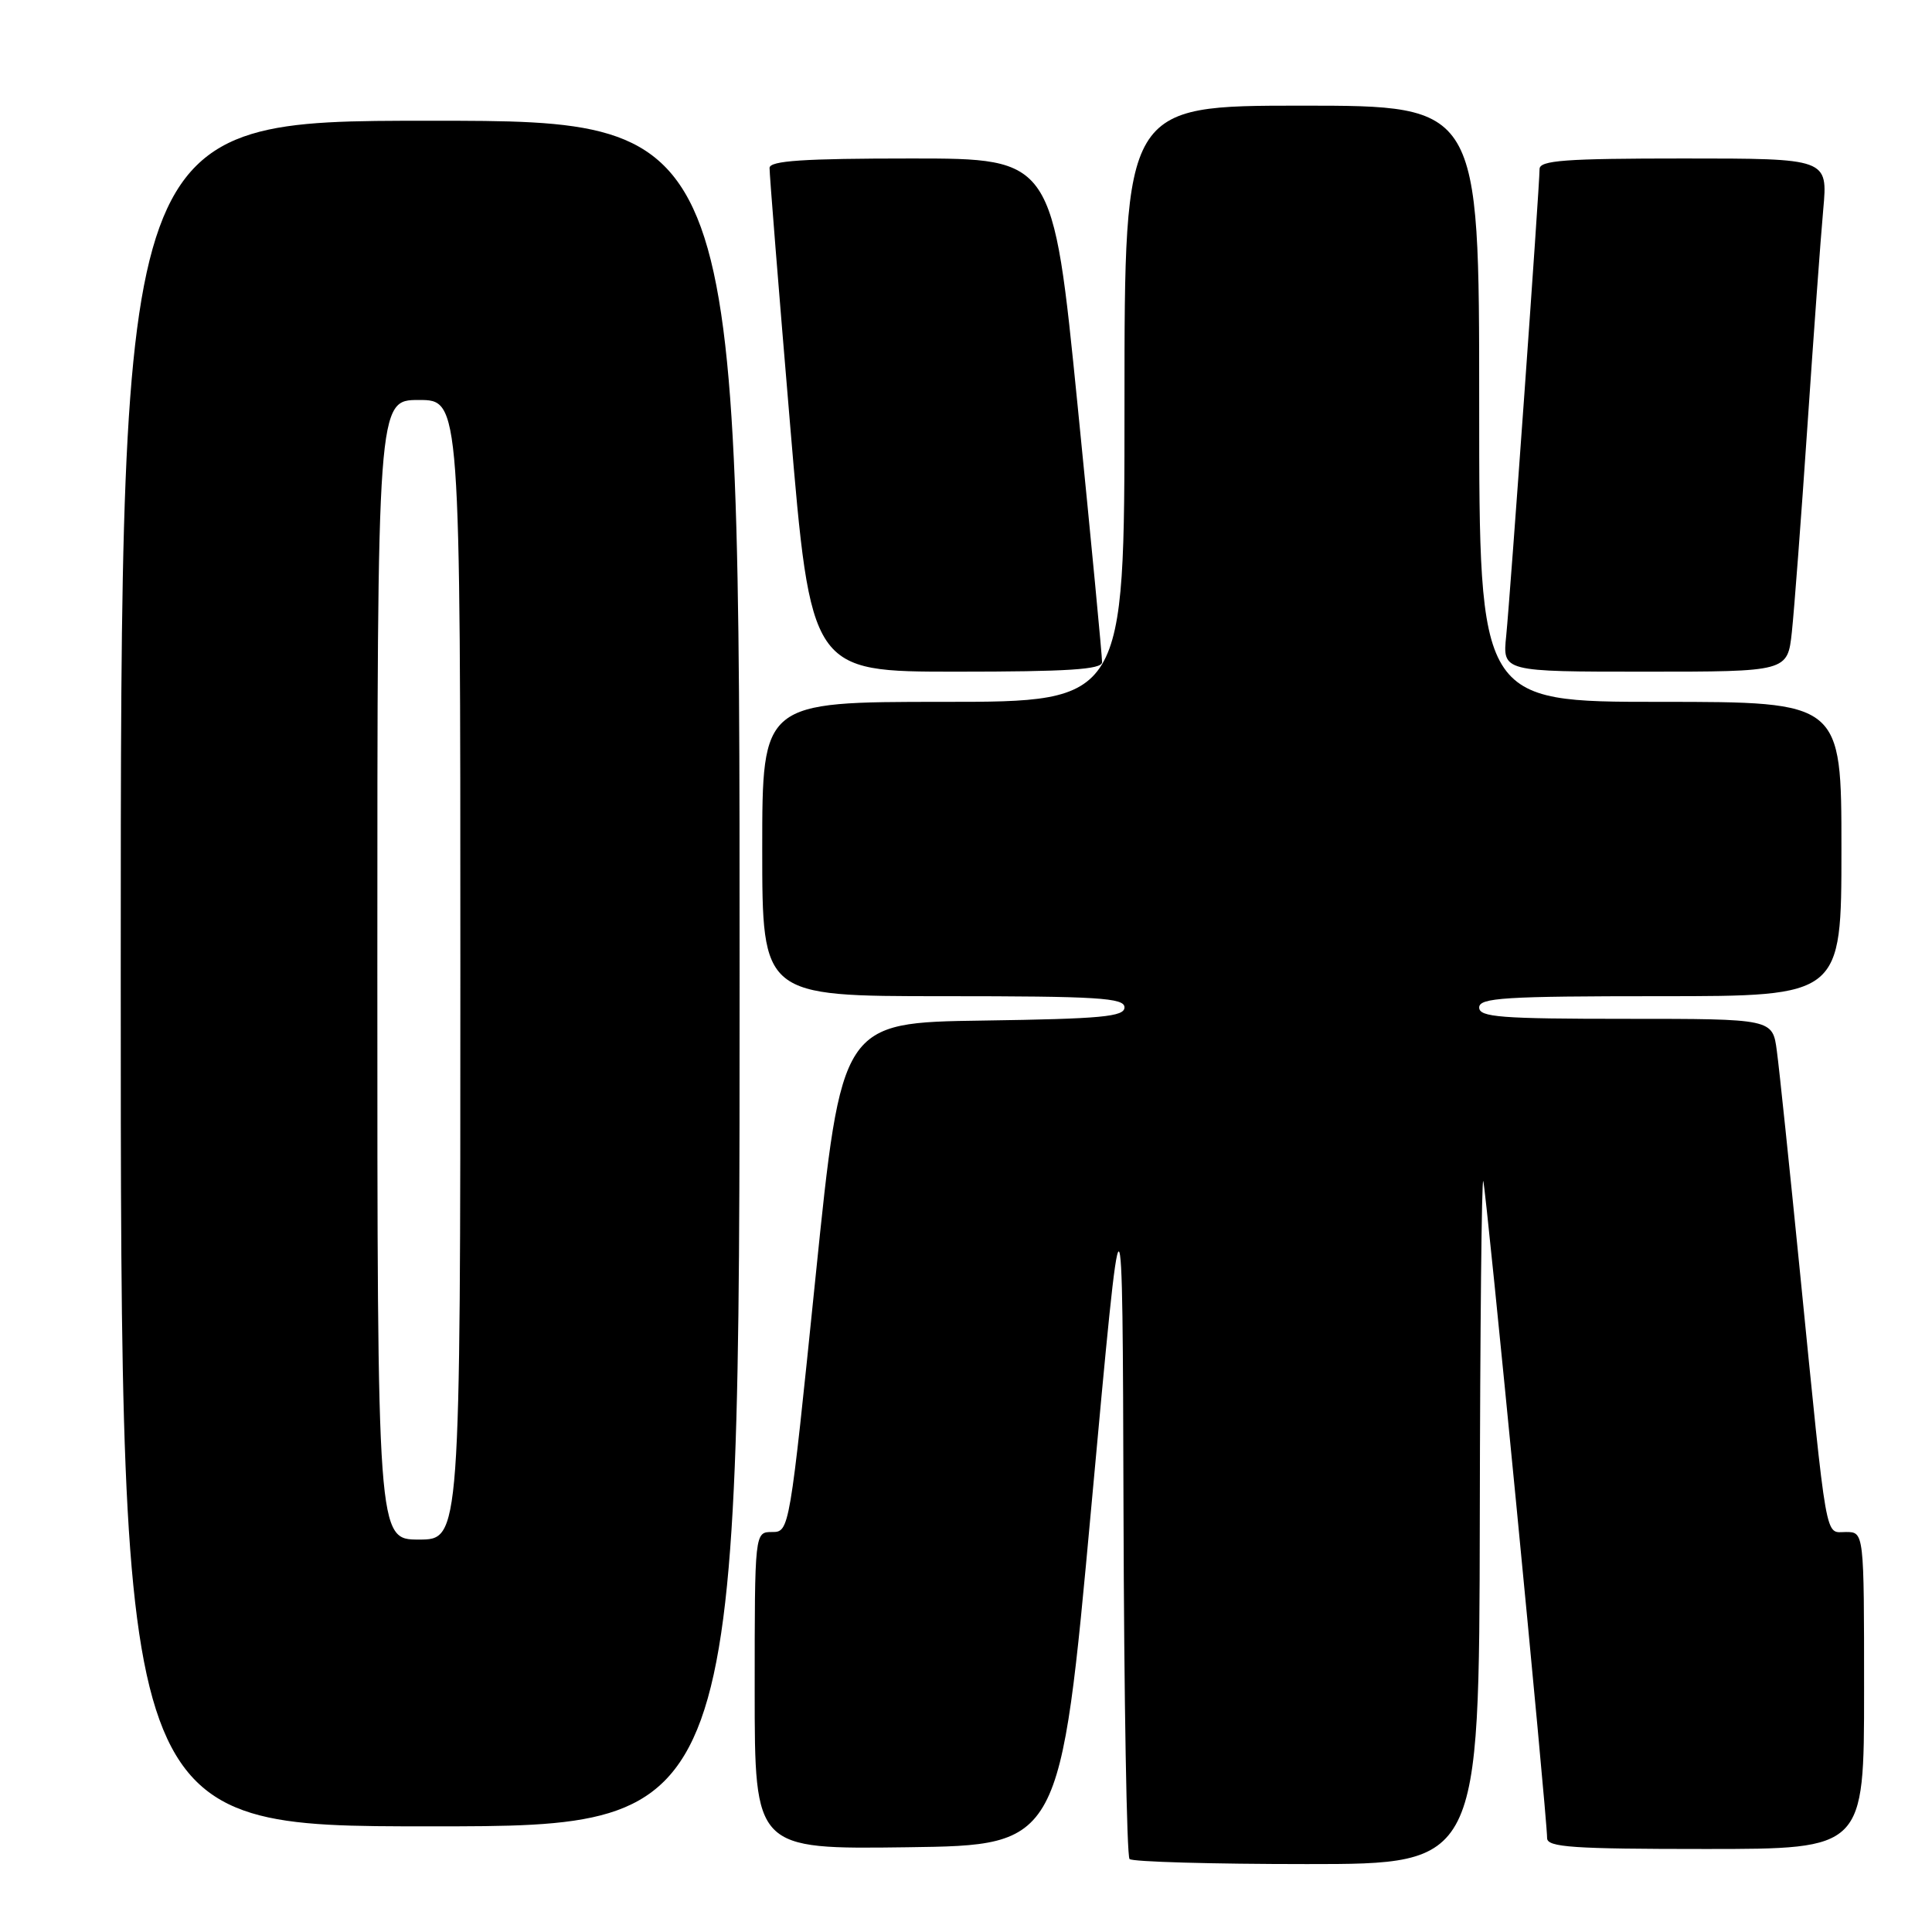 <?xml version="1.0" encoding="UTF-8" standalone="no"?>
<!DOCTYPE svg PUBLIC "-//W3C//DTD SVG 1.1//EN" "http://www.w3.org/Graphics/SVG/1.1/DTD/svg11.dtd" >
<svg xmlns="http://www.w3.org/2000/svg" xmlns:xlink="http://www.w3.org/1999/xlink" version="1.1" viewBox="0 0 256 256">
 <g >
 <path fill="currentColor"
d=" M 196.08 201.25 C 196.12 176.09 196.33 155.95 196.54 156.50 C 196.92 157.47 205.00 240.67 205.00 243.56 C 205.00 244.77 208.41 245.00 226.00 245.00 C 247.00 245.00 247.00 245.00 247.00 224.00 C 247.00 203.00 247.00 203.00 244.59 203.00 C 241.77 203.00 242.17 205.26 238.50 168.50 C 237.13 154.75 235.76 141.59 235.44 139.25 C 234.88 135.00 234.88 135.00 215.44 135.00 C 198.83 135.00 196.00 134.78 196.00 133.50 C 196.00 132.21 199.33 132.00 220.00 132.00 C 244.00 132.00 244.00 132.00 244.00 112.50 C 244.00 93.00 244.00 93.00 220.00 93.00 C 196.00 93.00 196.00 93.00 196.00 53.50 C 196.00 14.00 196.00 14.00 172.50 14.00 C 149.00 14.00 149.00 14.00 149.00 53.50 C 149.00 93.00 149.00 93.00 125.00 93.00 C 101.00 93.00 101.00 93.00 101.00 112.50 C 101.00 132.00 101.00 132.00 125.00 132.00 C 145.51 132.00 149.00 132.22 149.00 133.48 C 149.00 134.72 146.00 135.00 130.25 135.23 C 111.51 135.50 111.51 135.50 108.06 169.25 C 104.63 202.83 104.60 203.00 102.31 203.00 C 100.00 203.00 100.00 203.00 100.00 224.02 C 100.00 245.04 100.00 245.04 120.25 244.77 C 140.50 244.50 140.50 244.50 144.62 199.50 C 148.74 154.50 148.74 154.50 148.87 200.08 C 148.94 225.15 149.30 245.97 149.67 246.33 C 150.03 246.70 160.61 247.00 173.17 247.00 C 196.00 247.00 196.00 247.00 196.08 201.25 Z  M 98.00 129.00 C 98.00 16.00 98.00 16.00 57.00 16.00 C 16.00 16.00 16.00 16.00 16.00 129.00 C 16.00 242.00 16.00 242.00 57.00 242.00 C 98.00 242.00 98.00 242.00 98.00 129.00 Z  M 146.03 87.75 C 146.05 87.06 144.59 71.76 142.79 53.75 C 139.52 21.00 139.52 21.00 120.76 21.00 C 106.44 21.00 101.99 21.30 101.97 22.25 C 101.95 22.94 103.17 38.24 104.69 56.25 C 107.45 89.00 107.45 89.00 126.73 89.00 C 141.46 89.00 146.01 88.71 146.03 87.75 Z  M 237.43 83.75 C 237.74 80.86 238.67 68.60 239.49 56.50 C 240.31 44.40 241.25 31.46 241.59 27.75 C 242.20 21.00 242.20 21.00 223.10 21.00 C 207.38 21.00 204.00 21.25 204.00 22.40 C 204.00 24.63 200.11 79.00 199.58 84.25 C 199.09 89.00 199.09 89.00 217.98 89.00 C 236.86 89.00 236.86 89.00 237.43 83.75 Z  M 50.00 128.50 C 50.00 53.00 50.00 53.00 55.50 53.00 C 61.00 53.00 61.00 53.00 61.00 128.50 C 61.00 204.00 61.00 204.00 55.50 204.00 C 50.00 204.00 50.00 204.00 50.00 128.50 Z "/>
</g>
</svg>